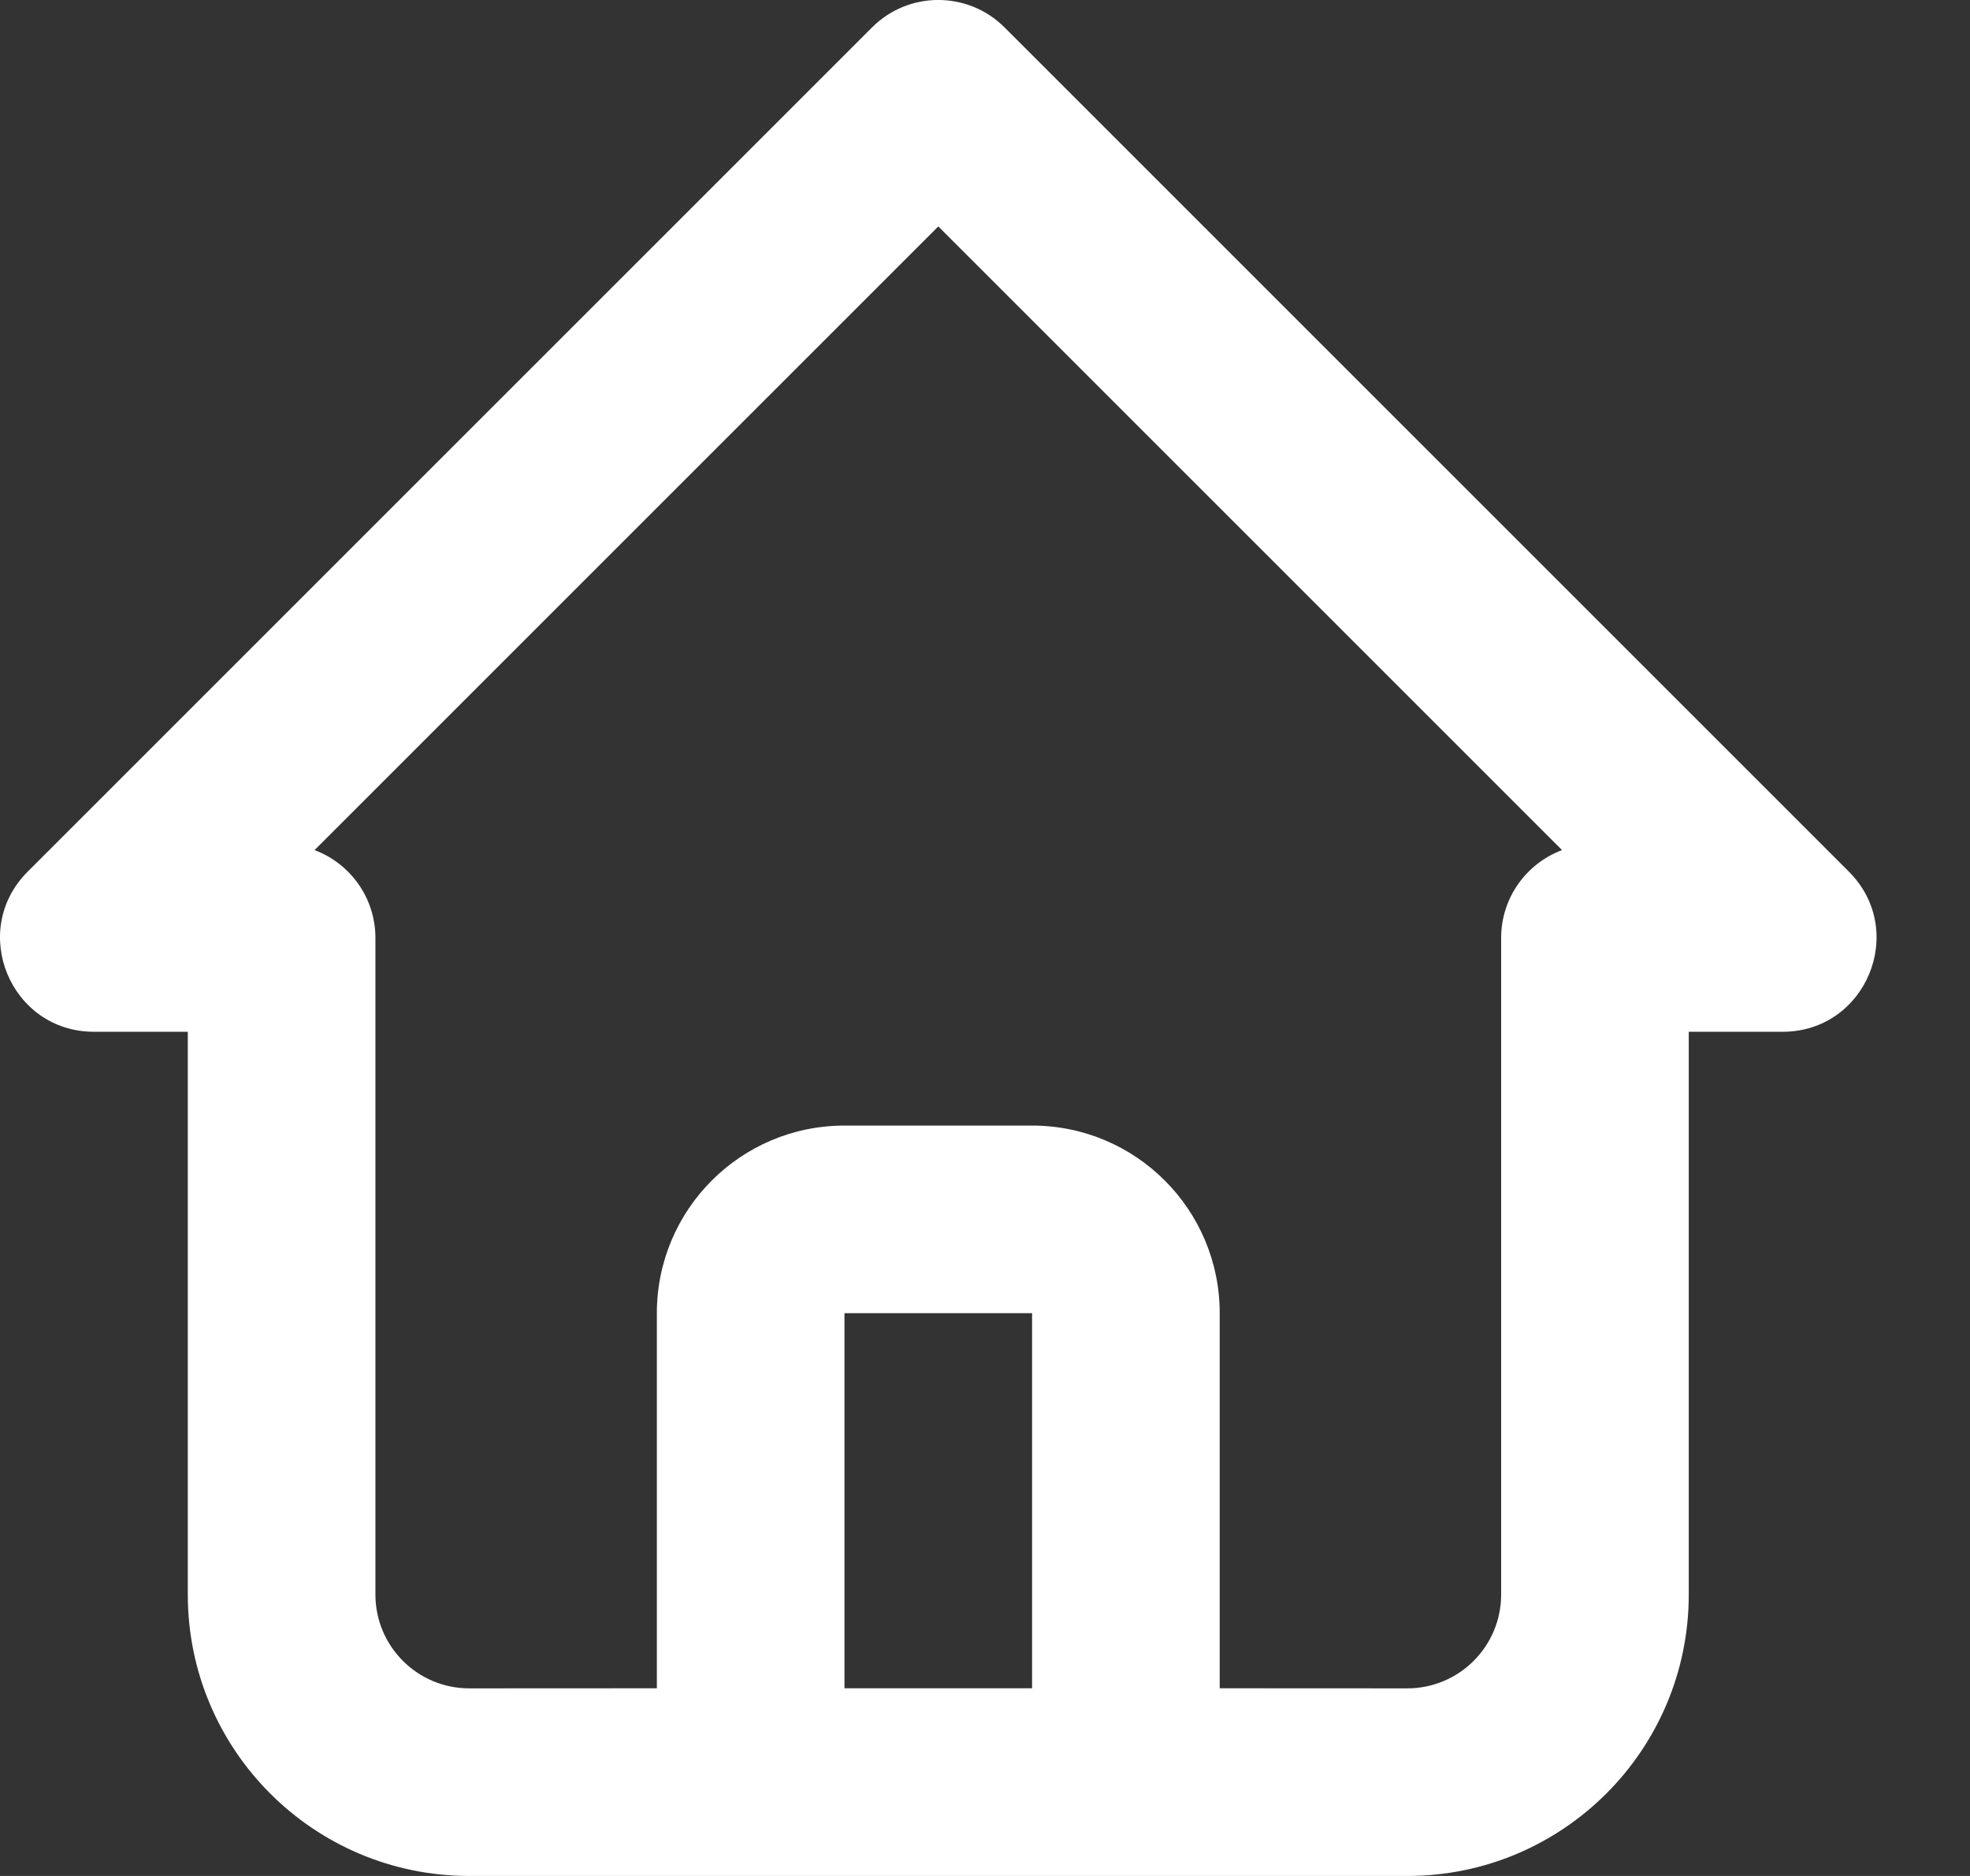 <svg width="21" height="20" viewBox="0 0 21 20" fill="none" xmlns="http://www.w3.org/2000/svg">
<rect x="0" y="0" width="21" height="20" fill="#333333" stroke="none"/>
<path fill-rule="evenodd" clip-rule="evenodd" d="M5.002 20C3.345 20 2.002 18.657 2.002 17V11H1.002C0.111 11 -0.335 9.923 0.295 9.293L9.295 0.293C9.685 -0.098 10.319 -0.098 10.709 0.293L19.709 9.293C20.339 9.923 19.893 11 19.002 11H18.002V17C18.002 18.657 16.659 20 15.002 20H5.002ZM10.002 2.414L3.353 9.063C3.732 9.205 4.002 9.571 4.002 10V17C4.002 17.552 4.45 18 5.002 18L7.002 17.999V14C7.002 12.895 7.897 12 9.002 12H11.002C12.107 12 13.002 12.895 13.002 14V17.999L15.002 18C15.554 18 16.002 17.552 16.002 17V10C16.002 9.571 16.272 9.205 16.651 9.063L10.002 2.414ZM11.002 14H9.002V17.999H11.002V14Z" fill="white"/>
</svg>

